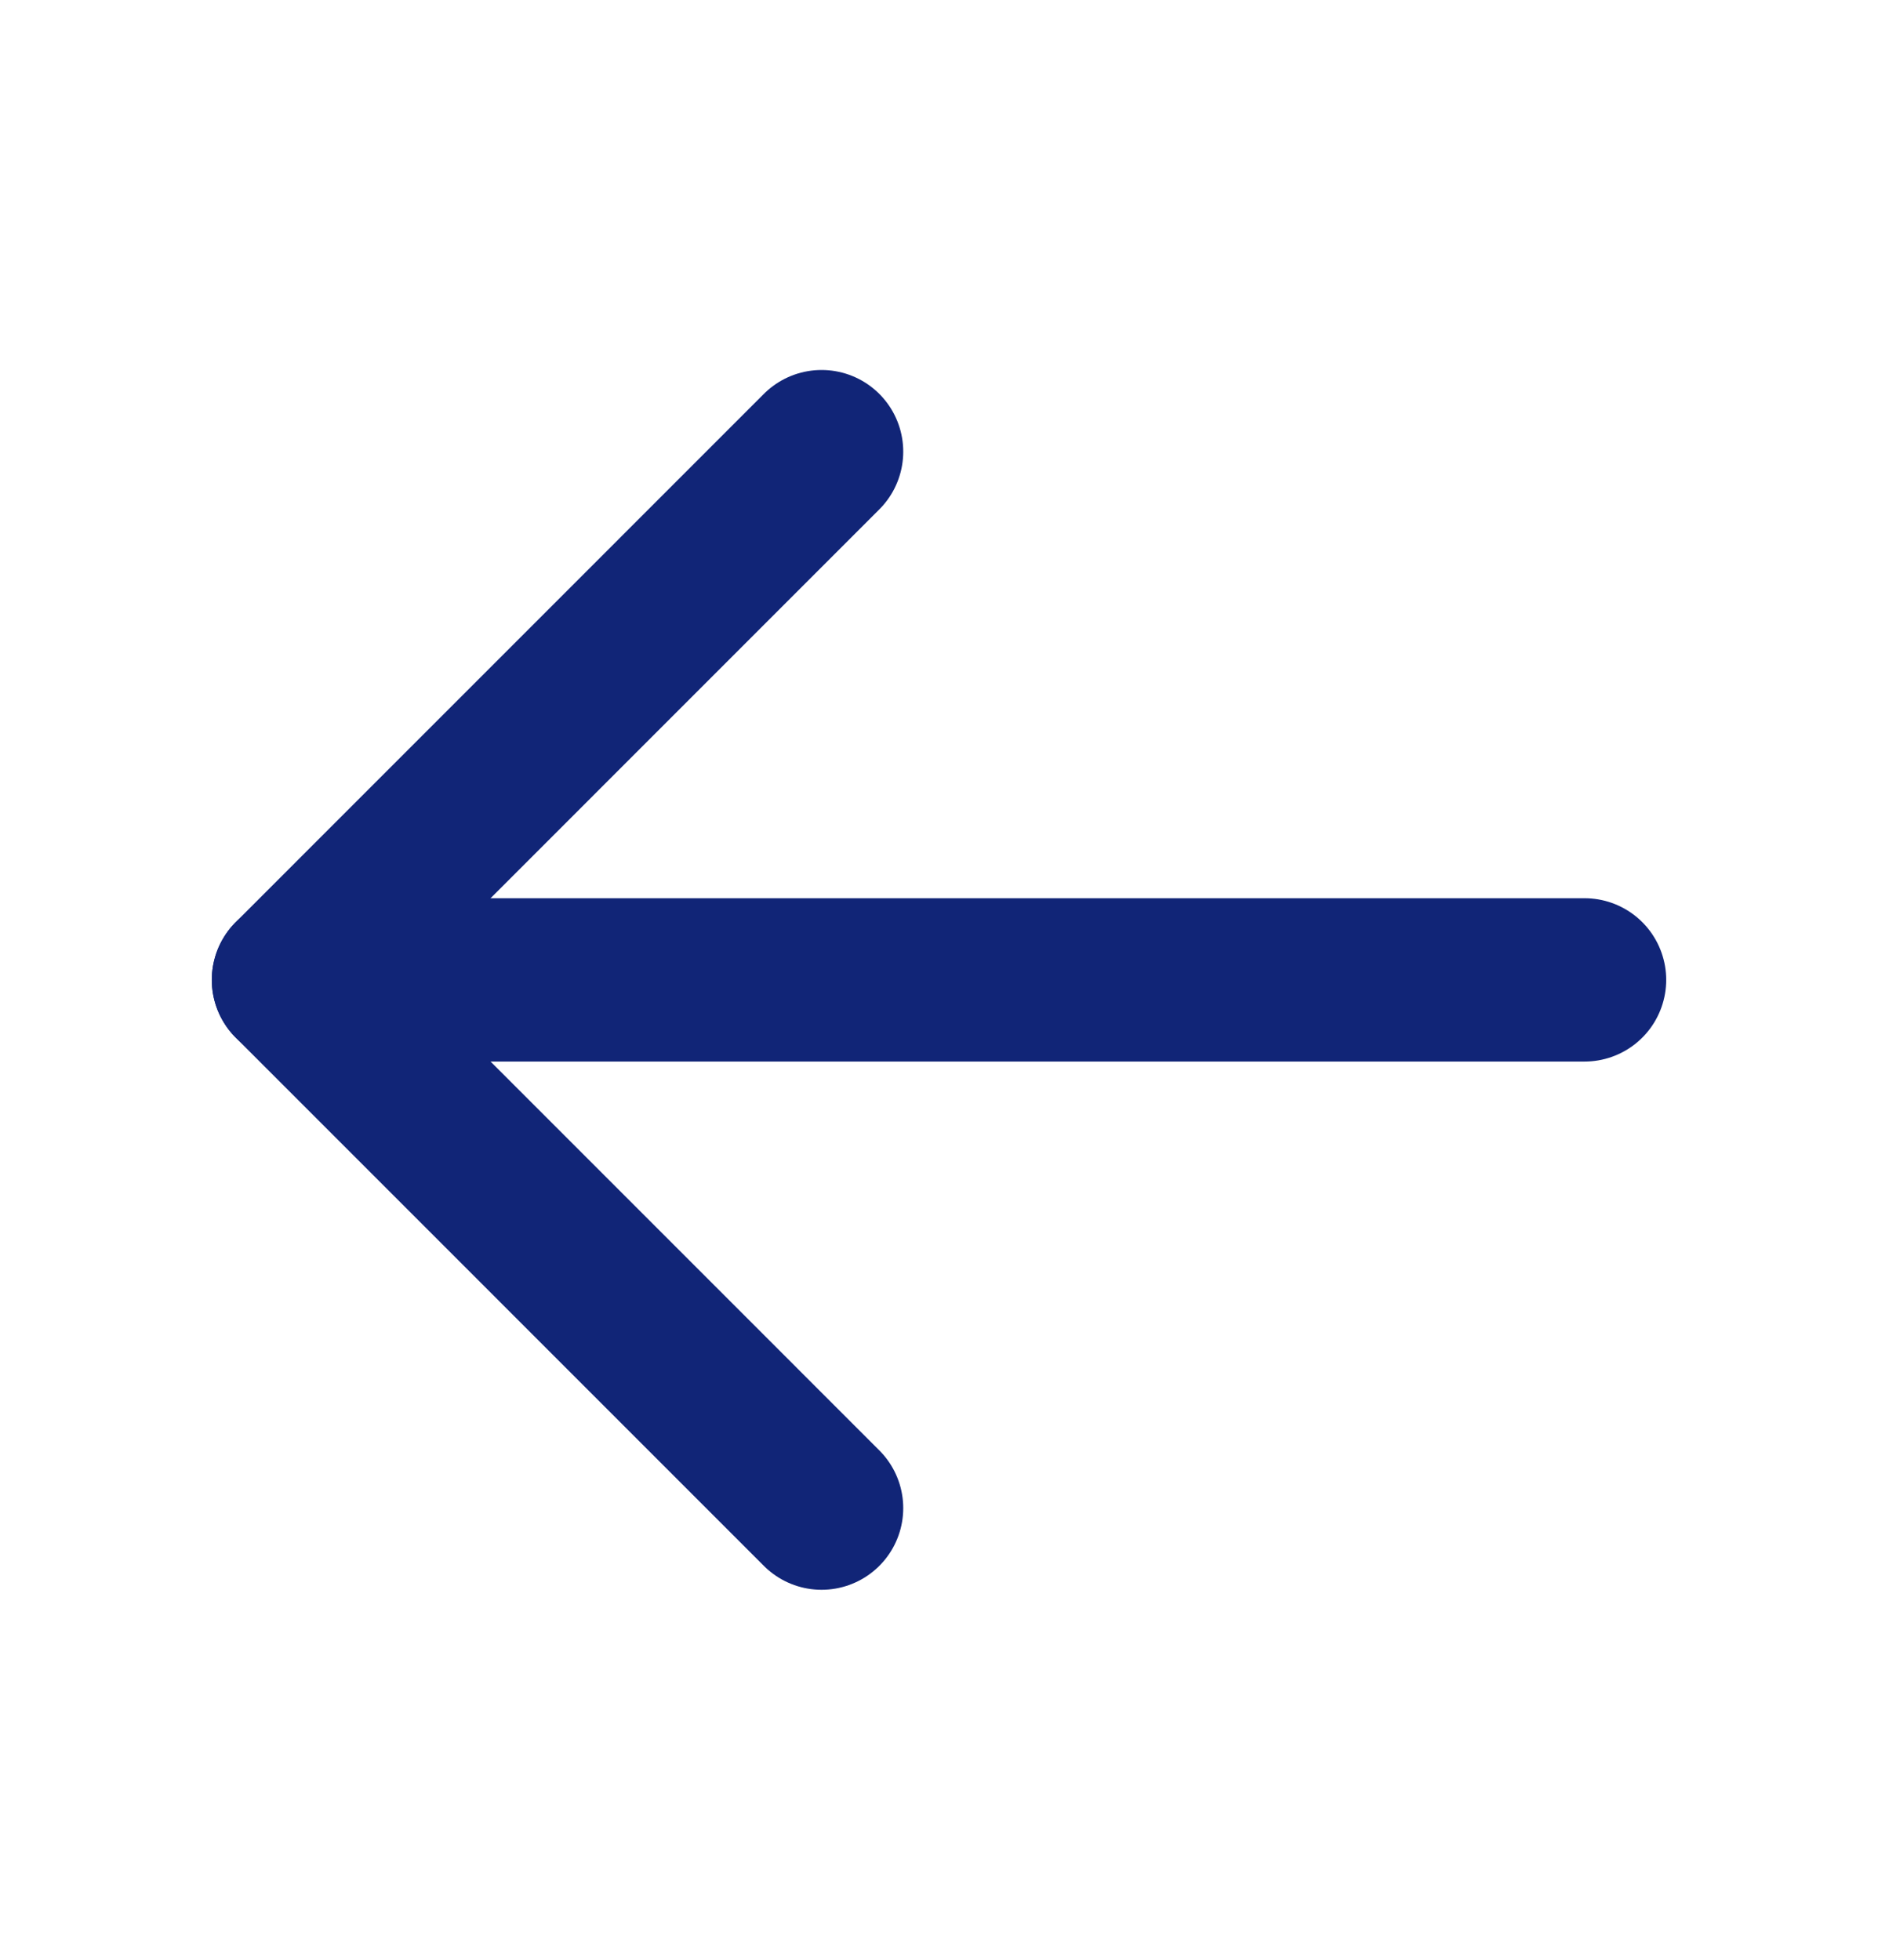 <svg width="23" height="24" viewBox="0 0 23 24" fill="none" xmlns="http://www.w3.org/2000/svg">
<path d="M19.406 12H3.594" stroke="#112577" stroke-width="2" stroke-linecap="round" stroke-linejoin="round"/>
<path d="M10.062 5.531L3.594 12L10.062 18.469" stroke="#112577" stroke-width="2" stroke-linecap="round" stroke-linejoin="round"/>
</svg>
